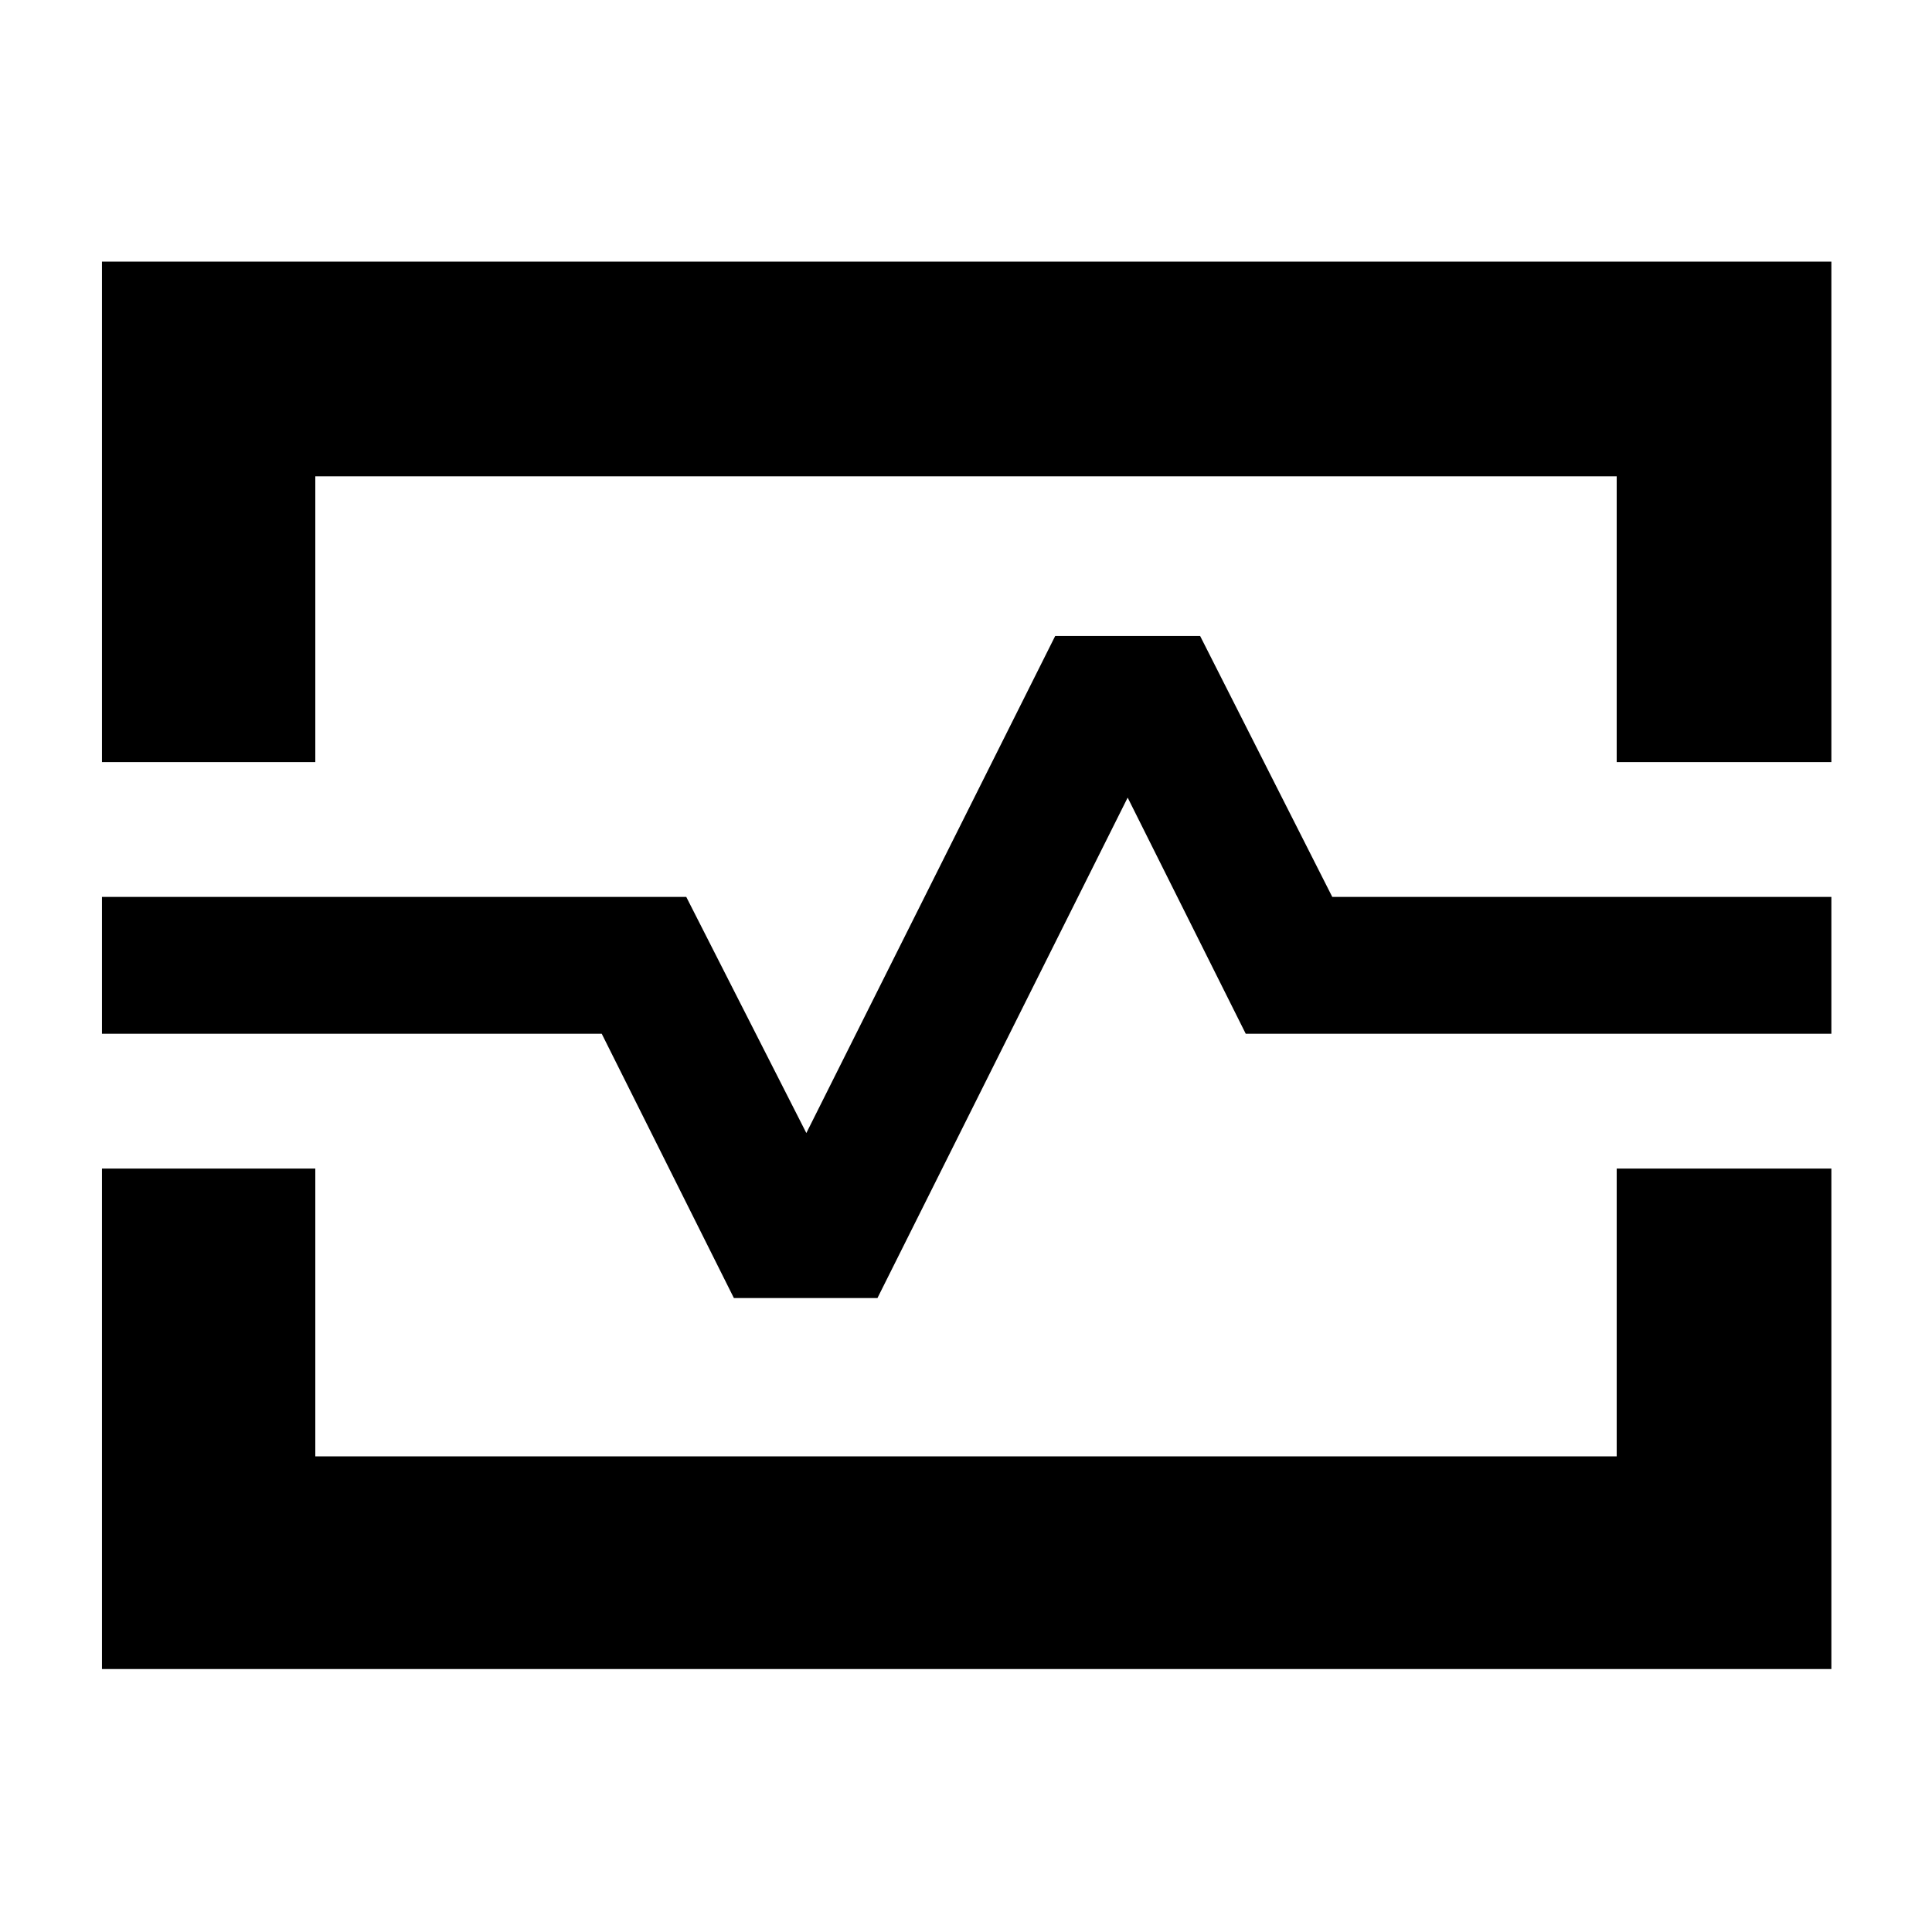 <svg xmlns="http://www.w3.org/2000/svg" height="40" viewBox="0 -960 960 960" width="40"><path d="M50.67-581.33V-830H910v248.67H803.33v-142H156.67v142h-106Zm0 450.66v-248.66h106v143h646.66v-143H910v248.66H50.67ZM299-446.33 364.67-315H436l124.33-248.67L619-446.33h291v-68H662L596.33-644h-72L400.67-397 341-514.33H50.67v68H299ZM480-480Z"/></svg>